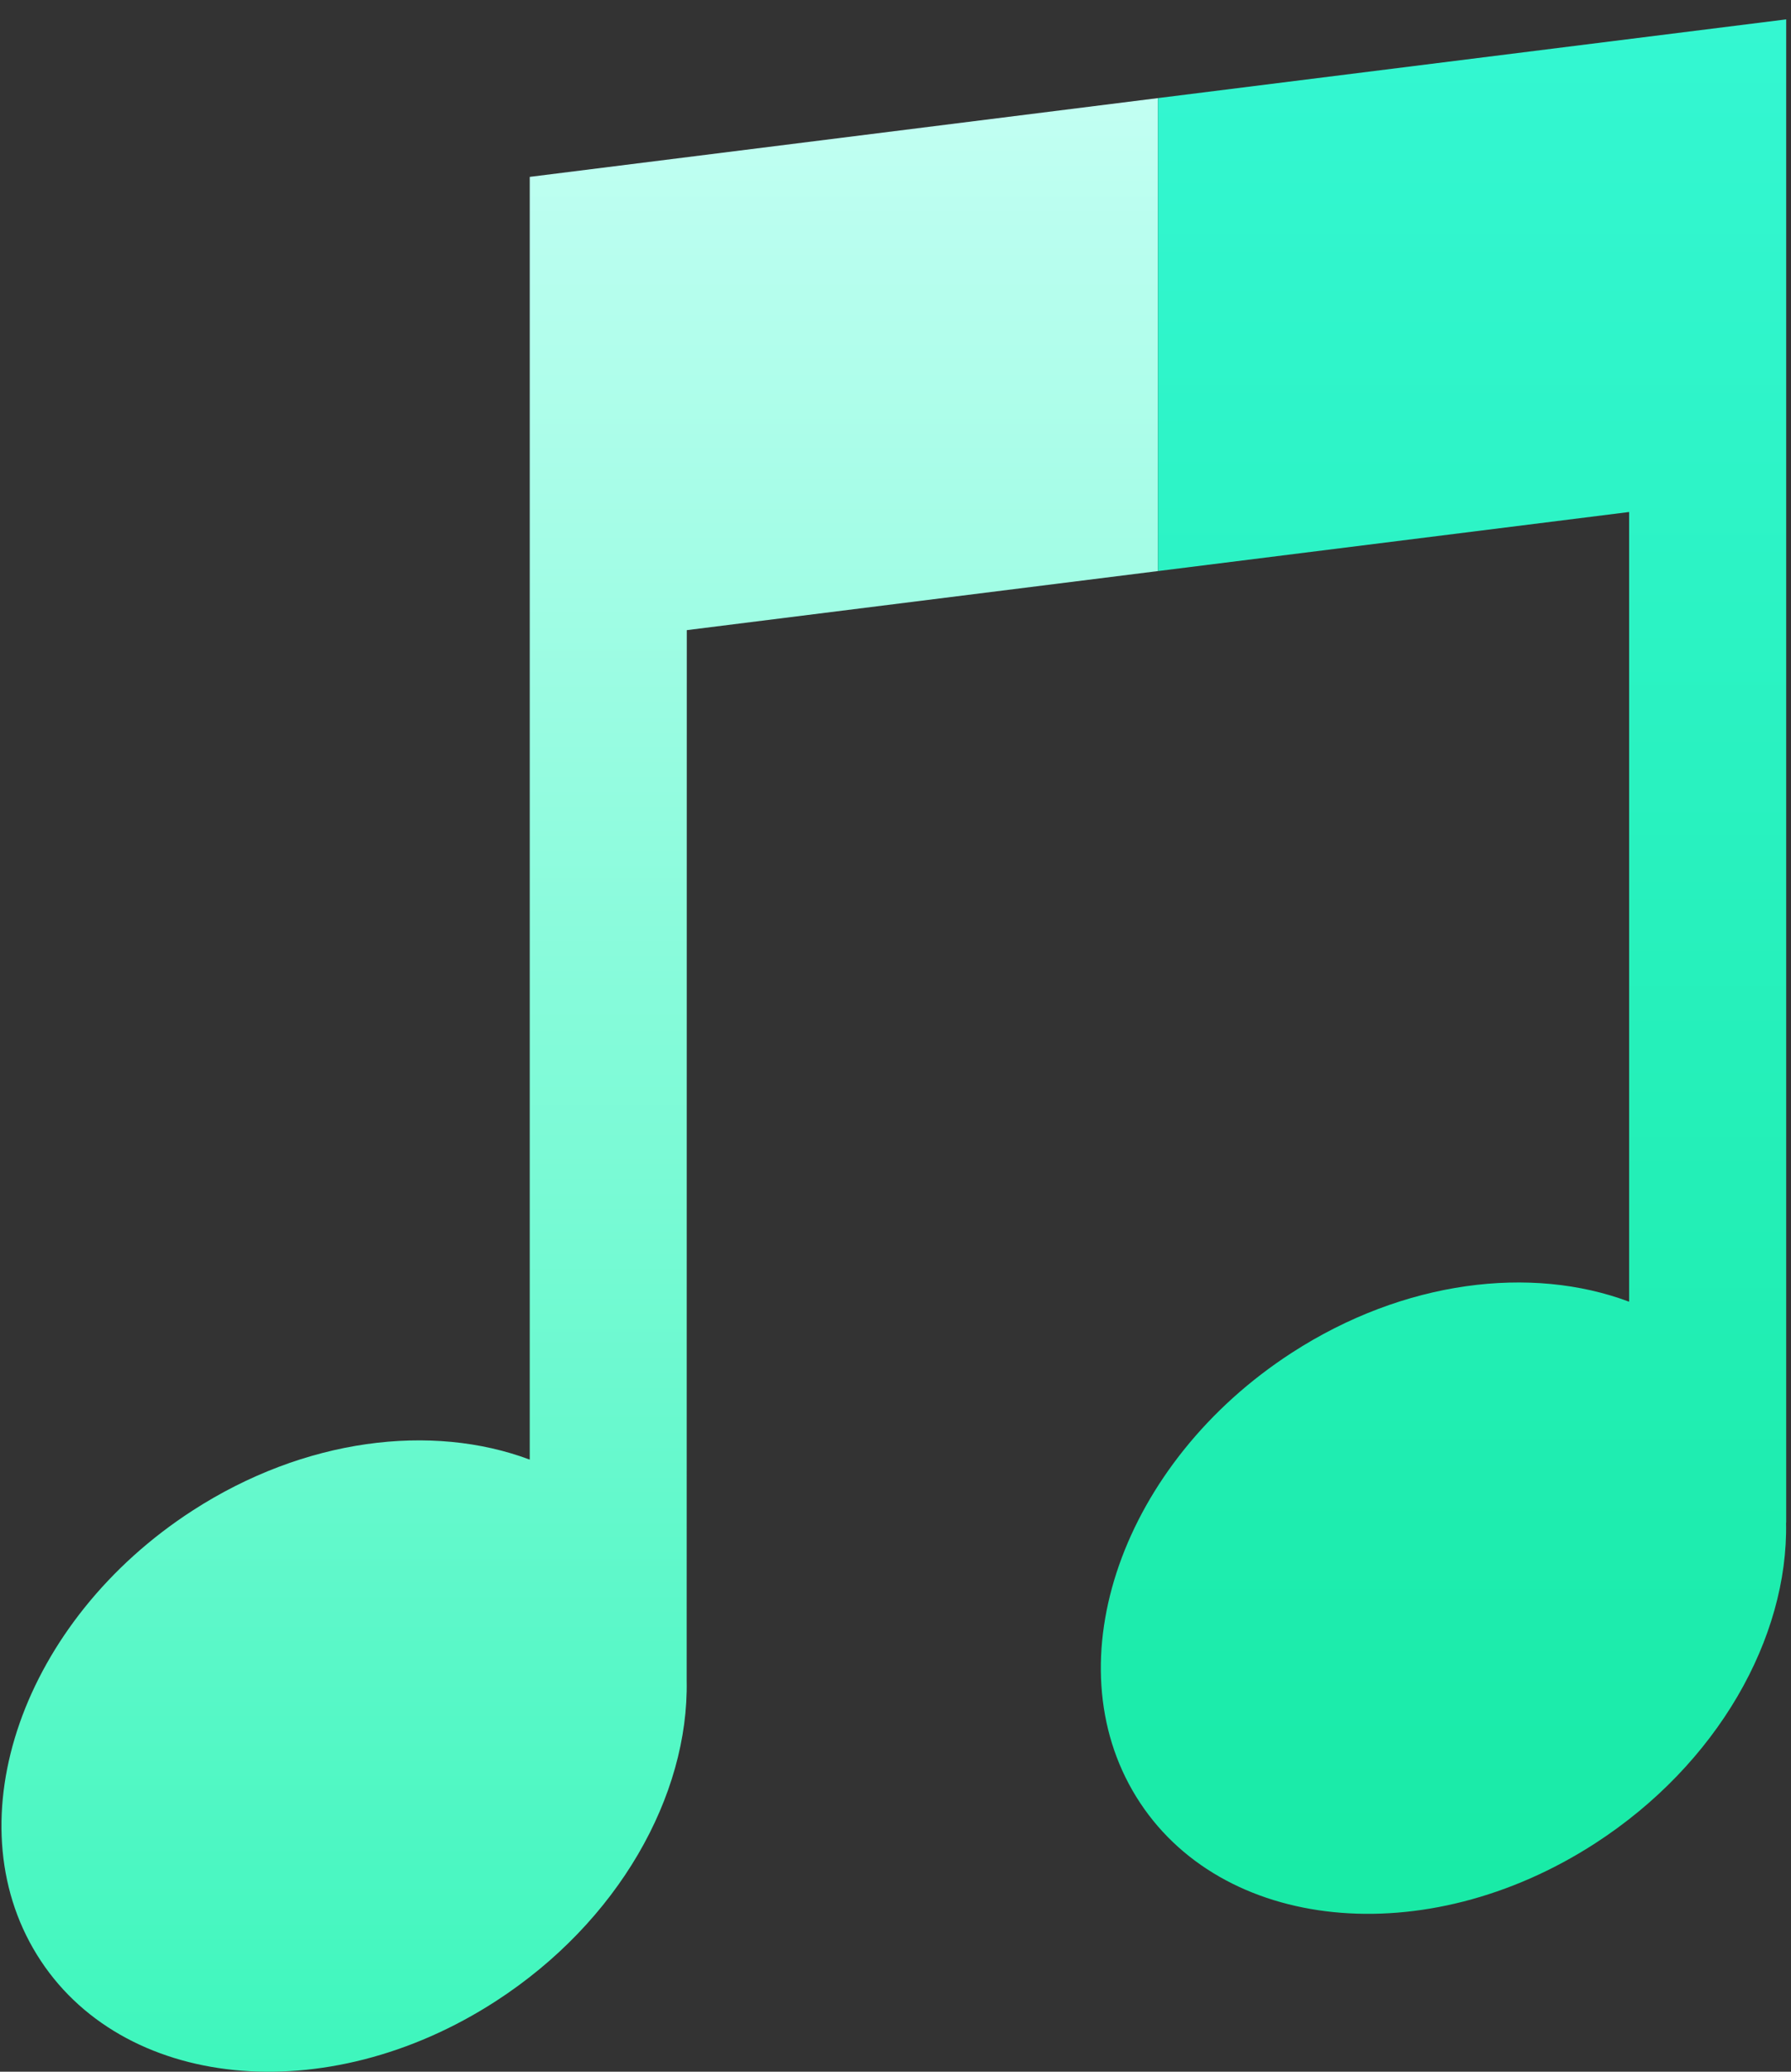 <?xml version="1.0" encoding="UTF-8" standalone="no"?>
<svg width="32px" height="37px" viewBox="0 0 32 37" version="1.1" xmlns="http://www.w3.org/2000/svg" xmlns:xlink="http://www.w3.org/1999/xlink">
    <rect x="0" y="0" width="32" height="37" fill="#333333" stroke="none"/>
    <!-- Generator: Sketch 41 (35326) - http://www.bohemiancoding.com/sketch -->
    <title>Group</title>
    <desc>Created with Sketch.</desc>
    <defs>
        <linearGradient x1="50%" y1="0%" x2="50%" y2="100%" id="linearGradient-1">
            <stop stop-color="#C3FFF3" offset="0%"></stop>
            <stop stop-color="#3AF6BB" offset="100%"></stop>
        </linearGradient>
        <linearGradient x1="50%" y1="0%" x2="50%" y2="100%" id="linearGradient-2">
            <stop stop-color="#34F7D2" offset="0%"></stop>
            <stop stop-color="#18EAA5" offset="100%"></stop>
        </linearGradient>
    </defs>
    <g id="Page-1" stroke="none" stroke-width="1" fill="none" fill-rule="evenodd">
        <g id="Android_2" transform="translate(-216, -464)">
            <g id="Group" transform="translate(216, 464)">
                <g id="Note">
                    <path d="M20.689,1.752 L9.465,3.159 L9.465,11.605 L9.465,26.068 C7.716,25.412 5.44,25.684 3.439,26.979 C0.408,28.94 -0.837,32.492 0.66,34.911 C2.155,37.331 5.826,37.703 8.857,35.741 C11.052,34.321 12.309,32.068 12.269,30.014 L12.271,11.254 L20.689,10.199 L20.689,1.752 Z" id="Fill-3" fill="url(#linearGradient-1)"></path>
                    <path d="M31.914,0.353 L31.914,0.353 L31.914,0.346 L20.689,1.752 L20.689,10.199 L29.108,9.144 L29.108,23.248 C27.359,22.592 25.083,22.864 23.082,24.159 C20.051,26.12 18.806,29.672 20.302,32.091 C21.799,34.511 25.469,34.883 28.501,32.921 C30.695,31.501 31.952,29.248 31.912,27.194 L31.914,27.194 L31.914,0.353 Z" id="Fill-5" fill="url(#linearGradient-2)"></path>
                </g>
            </g>
        </g>
    </g>
</svg>